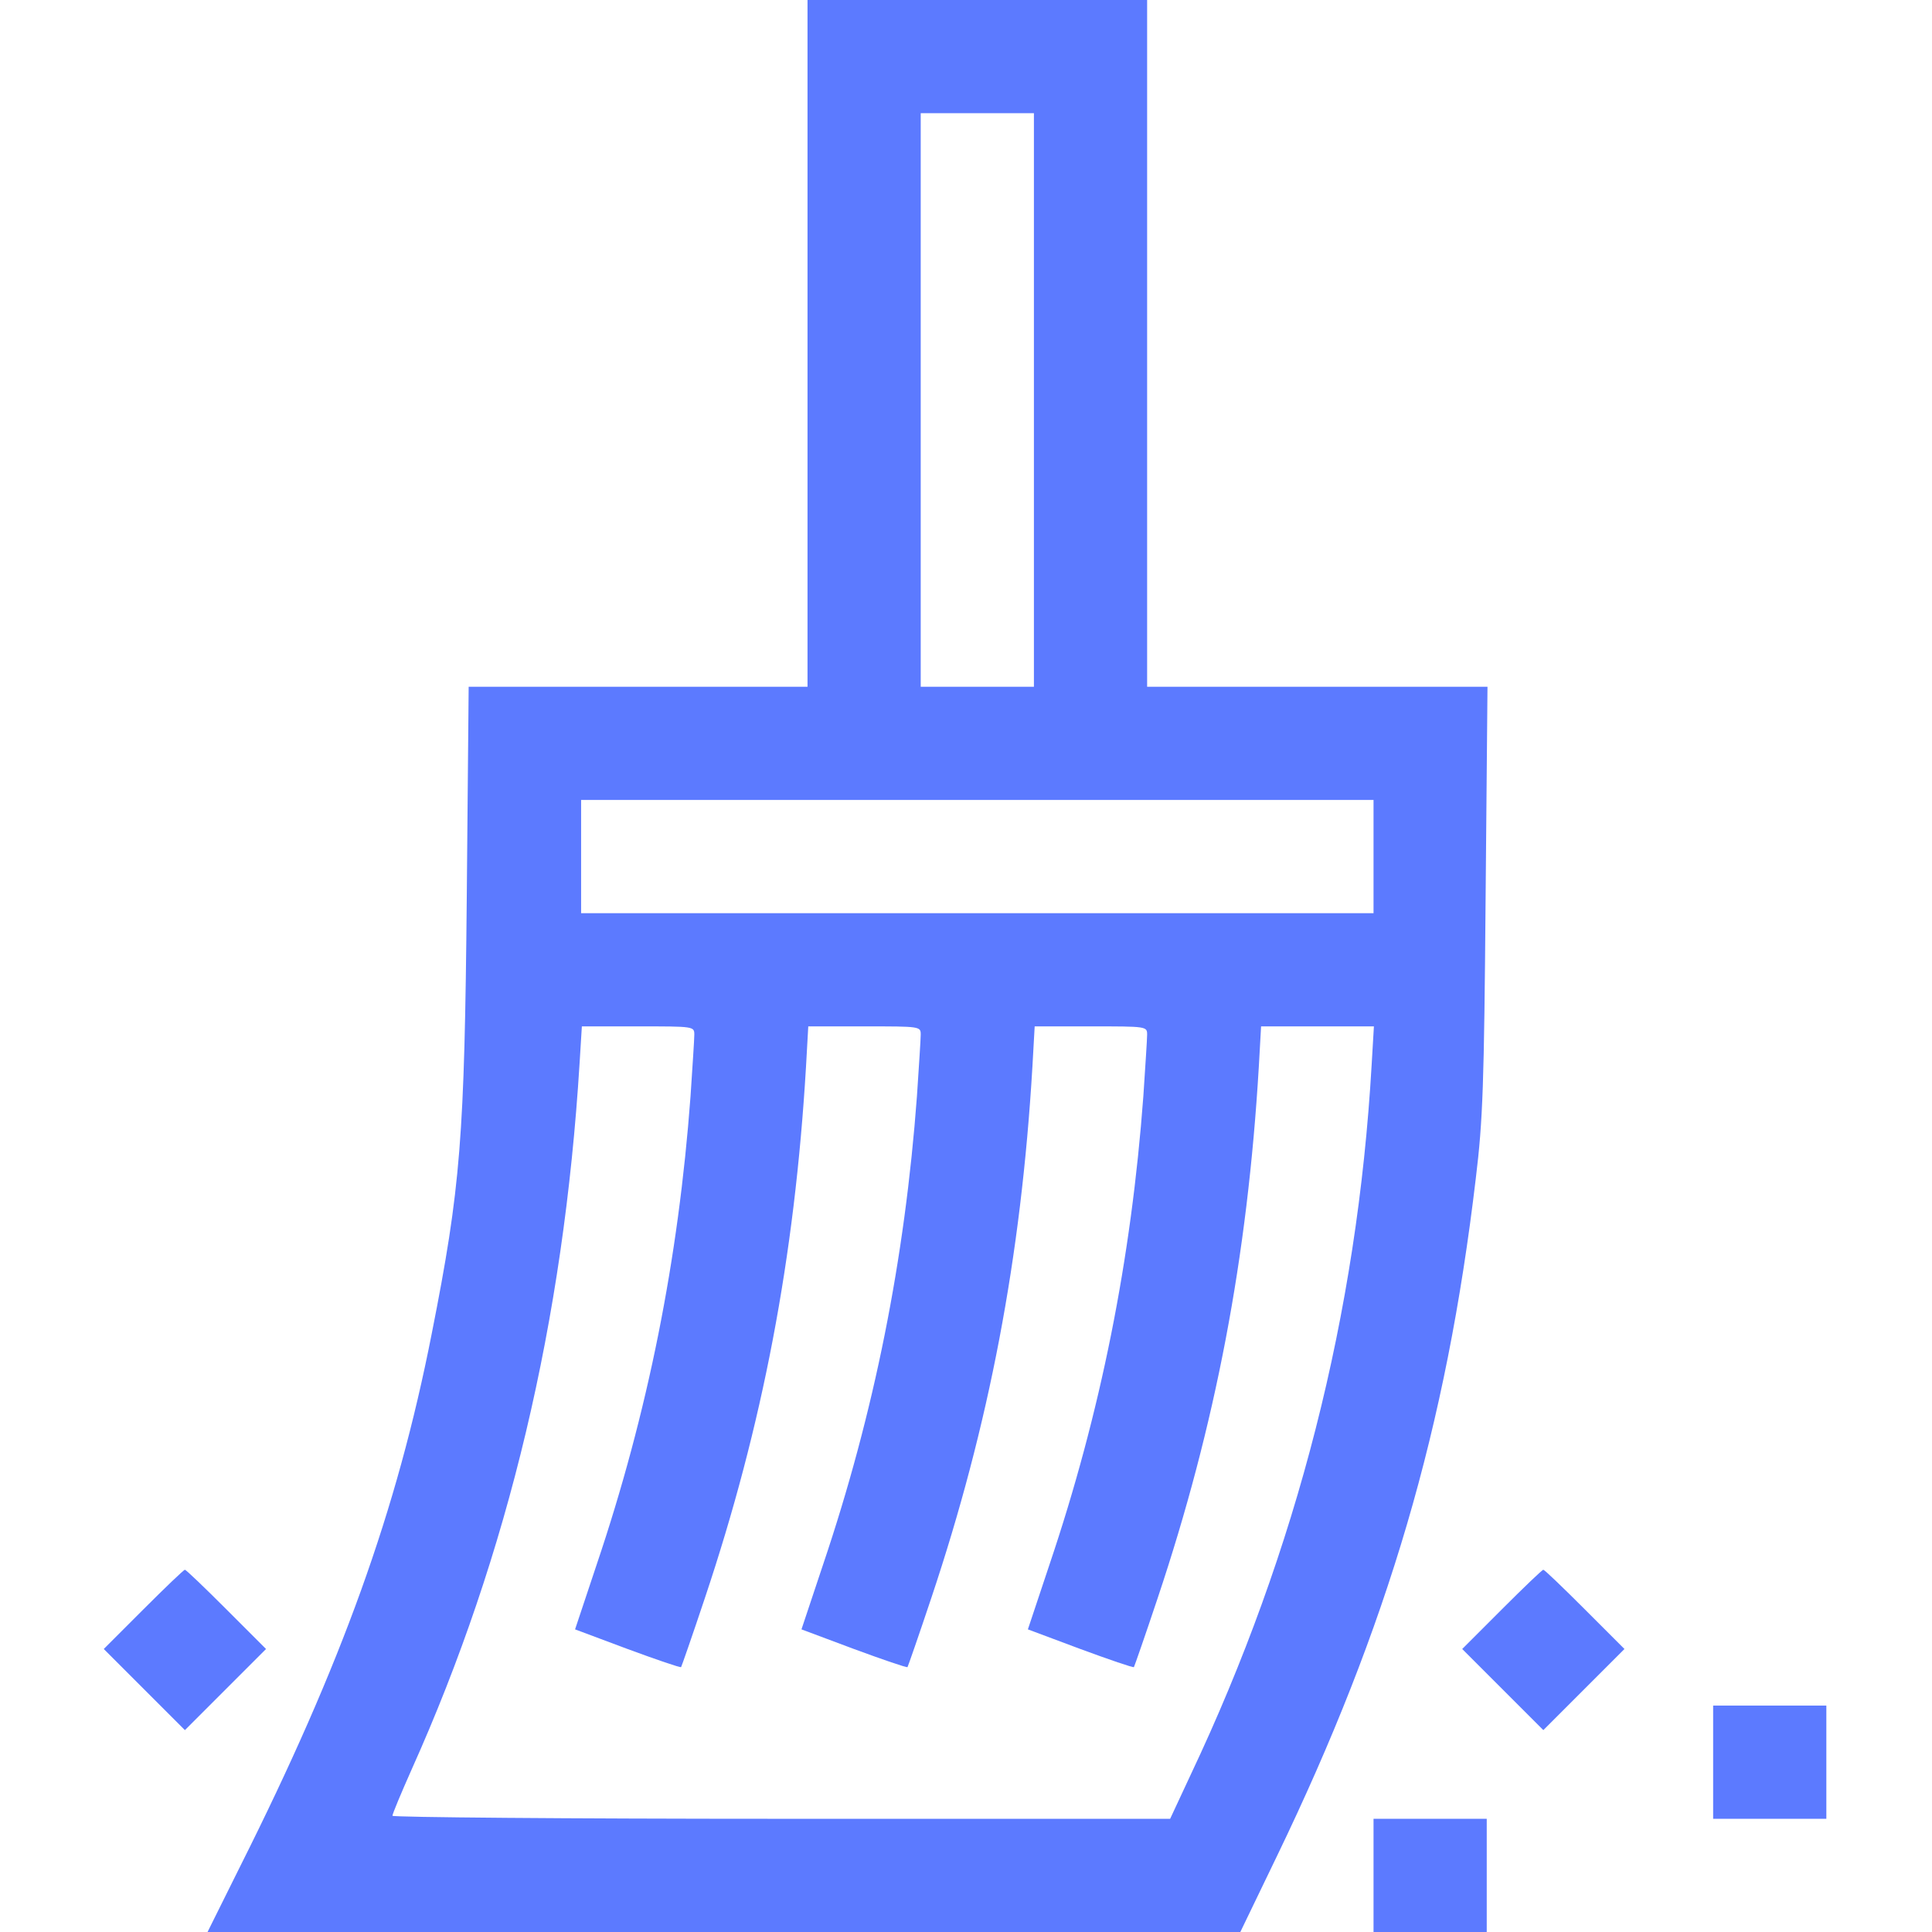 <?xml version="1.0" standalone="no"?>
<!DOCTYPE svg PUBLIC "-//W3C//DTD SVG 20010904//EN"
 "http://www.w3.org/TR/2001/REC-SVG-20010904/DTD/svg10.dtd">
<svg version="1.0" xmlns="http://www.w3.org/2000/svg"
 width="512pt" height="512pt" viewBox="0 0 512 512"
 preserveAspectRatio="xMidYMid meet">

<g transform="translate(0,512) scale(0.1,-0.1)"
fill="#5C7AFF" stroke="none">
<path d="M2140 4210 l0 -910 -449 0 -449 0 -5 -557 c-6 -639 -16 -769 -93
-1158 -92 -468 -238 -874 -508 -1412 l-86 -173 1368 0 1369 0 97 201 c294 609
449 1136 527 1796 19 155 22 251 26 741 l5 562 -451 0 -451 0 0 910 0 910
-450 0 -450 0 0 -910z m600 -150 l0 -760 -150 0 -150 0 0 760 0 760 150 0 150
0 0 -760z m900 -1210 l0 -150 -1050 0 -1050 0 0 150 0 150 1050 0 1050 0 0
-150z m-1800 -472 c0 -13 -5 -86 -10 -163 -32 -432 -113 -839 -249 -1242 l-57
-171 139 -52 c76 -28 140 -50 142 -48 1 1 30 84 63 183 153 457 238 902 268
1408 l6 107 149 0 c148 0 149 0 149 -22 0 -13 -5 -86 -10 -163 -32 -432 -113
-839 -249 -1242 l-57 -171 139 -52 c76 -28 140 -50 142 -48 1 1 30 84 63 183
153 457 238 902 268 1408 l6 107 149 0 c148 0 149 0 149 -22 0 -13 -5 -86 -10
-163 -32 -432 -113 -839 -249 -1242 l-57 -171 139 -52 c76 -28 140 -50 142
-48 1 1 30 84 63 183 153 457 238 902 268 1408 l6 107 149 0 150 0 -6 -102
c-38 -659 -198 -1286 -479 -1880 l-55 -118 -1031 0 c-566 0 -1030 4 -1030 8 0
5 23 60 51 123 256 570 403 1189 445 1872 l6 97 149 0 c148 0 149 0 149 -22z"/>
<path d="M380 855 l-105 -105 108 -108 107 -107 107 107 108 108 -105 105
c-58 58 -107 105 -110 105 -3 0 -52 -47 -110 -105z"/>
<path d="M3980 855 l-105 -105 108 -108 107 -107 107 107 108 108 -105 105
c-58 58 -107 105 -110 105 -3 0 -52 -47 -110 -105z"/>
<path d="M4540 450 l0 -150 150 0 150 0 0 150 0 150 -150 0 -150 0 0 -150z"/>
<path d="M3640 150 l0 -150 150 0 150 0 0 150 0 150 -150 0 -150 0 0 -150z"/>
</g>
</svg>
